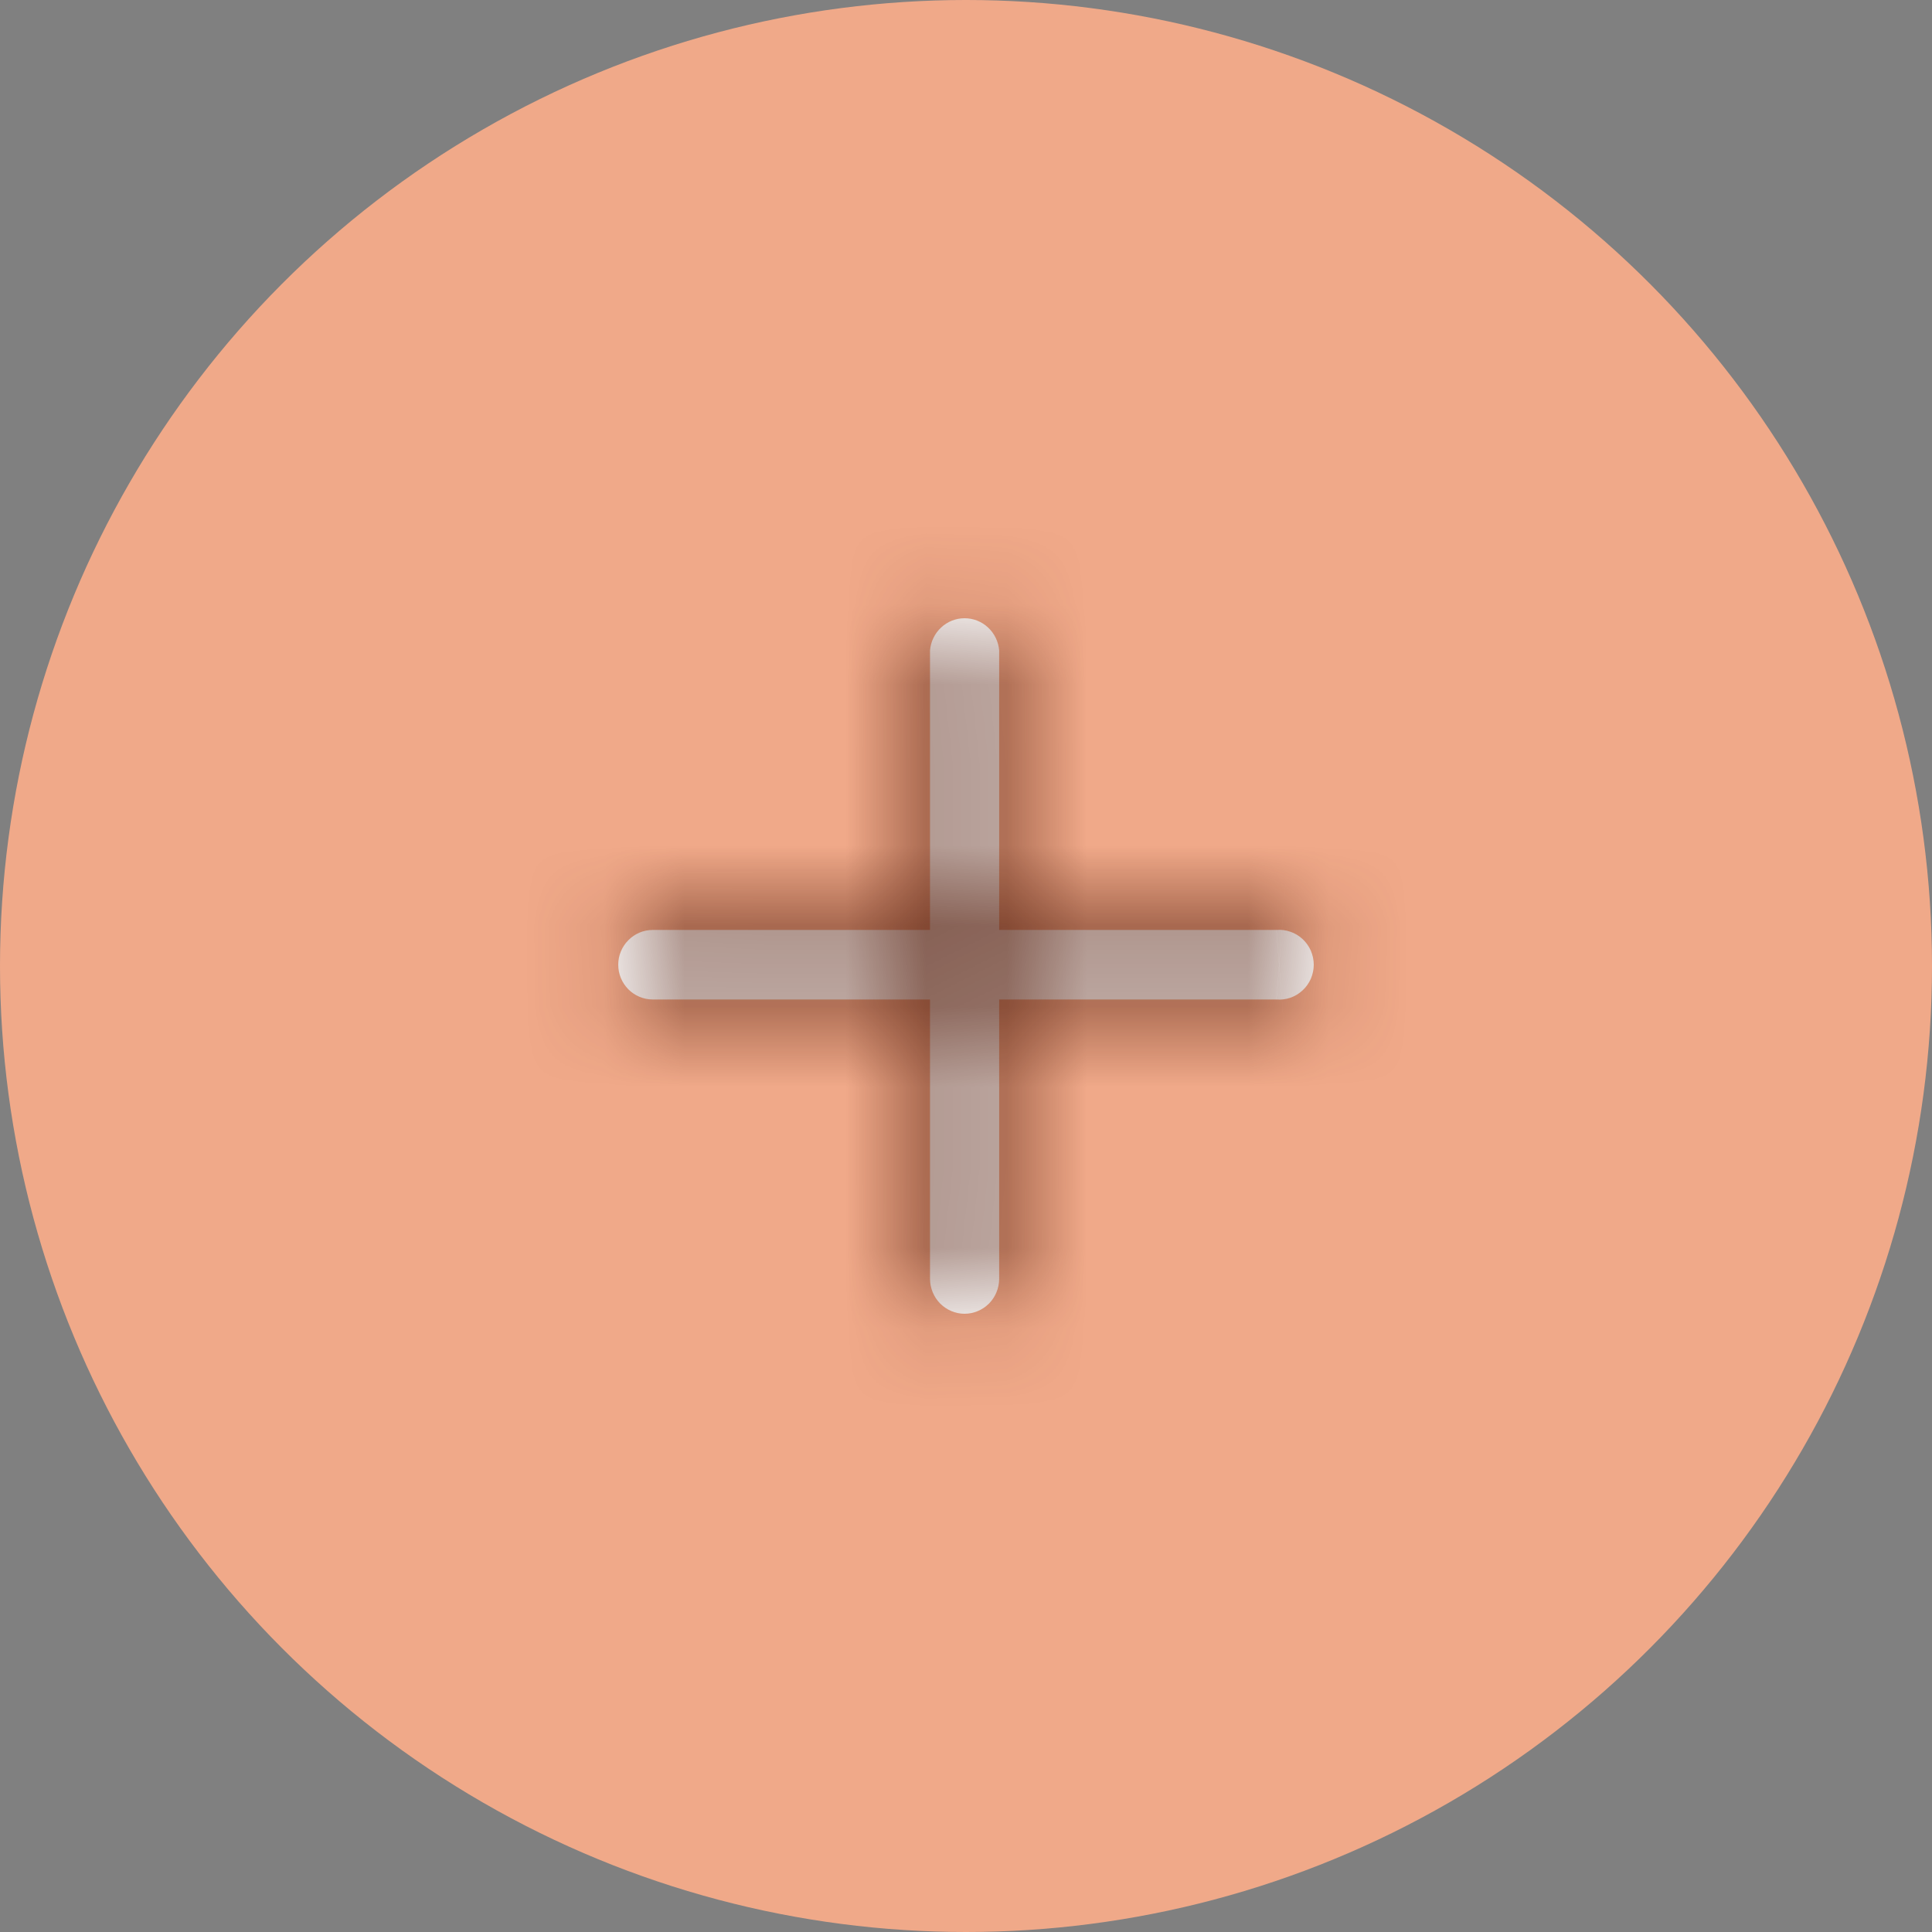 <svg width="24" height="24" viewBox="0 0 24 24" fill="none" xmlns="http://www.w3.org/2000/svg">
<rect x="0" y="0" width="24" height="24" fill="#808080" stroke="none"/>
<circle cx="12" cy="12" r="12" fill="#F0A989"/>
<mask id="path-2-inside-1_940_6865" fill="white">
<path d="M12.412 12.416H15.856C15.915 12.421 15.975 12.413 16.031 12.394C16.087 12.374 16.138 12.343 16.182 12.302C16.225 12.262 16.26 12.213 16.284 12.158C16.307 12.103 16.32 12.044 16.32 11.984C16.32 11.924 16.307 11.865 16.284 11.81C16.26 11.756 16.225 11.706 16.182 11.666C16.138 11.625 16.087 11.594 16.031 11.575C15.975 11.555 15.915 11.547 15.856 11.552L12.412 11.552L12.412 8.08C12.403 7.971 12.354 7.87 12.275 7.796C12.195 7.721 12.091 7.68 11.982 7.68C11.874 7.68 11.77 7.721 11.69 7.796C11.611 7.87 11.562 7.971 11.553 8.08L11.553 11.552L8.109 11.552C7.995 11.552 7.886 11.598 7.806 11.679C7.725 11.76 7.68 11.87 7.68 11.984C7.68 12.099 7.725 12.208 7.806 12.29C7.886 12.37 7.995 12.416 8.109 12.416H11.553L11.553 15.888C11.554 16.002 11.599 16.112 11.679 16.193C11.76 16.274 11.869 16.32 11.982 16.32C12.096 16.32 12.205 16.274 12.286 16.193C12.366 16.112 12.411 16.002 12.412 15.888L12.412 12.416Z"/>
</mask>
<path d="M12.412 12.416H15.856C15.915 12.421 15.975 12.413 16.031 12.394C16.087 12.374 16.138 12.343 16.182 12.302C16.225 12.262 16.26 12.213 16.284 12.158C16.307 12.103 16.32 12.044 16.32 11.984C16.32 11.924 16.307 11.865 16.284 11.81C16.26 11.756 16.225 11.706 16.182 11.666C16.138 11.625 16.087 11.594 16.031 11.575C15.975 11.555 15.915 11.547 15.856 11.552L12.412 11.552L12.412 8.08C12.403 7.971 12.354 7.87 12.275 7.796C12.195 7.721 12.091 7.68 11.982 7.68C11.874 7.68 11.77 7.721 11.69 7.796C11.611 7.87 11.562 7.971 11.553 8.08L11.553 11.552L8.109 11.552C7.995 11.552 7.886 11.598 7.806 11.679C7.725 11.76 7.68 11.87 7.68 11.984C7.68 12.099 7.725 12.208 7.806 12.29C7.886 12.37 7.995 12.416 8.109 12.416H11.553L11.553 15.888C11.554 16.002 11.599 16.112 11.679 16.193C11.76 16.274 11.869 16.32 11.982 16.32C12.096 16.32 12.205 16.274 12.286 16.193C12.366 16.112 12.411 16.002 12.412 15.888L12.412 12.416Z" fill="white"/>
<path d="M12.412 12.416V10.416H10.412L10.412 12.416H12.412ZM15.856 12.416L16.012 10.422L15.934 10.416H15.856V12.416ZM15.856 11.552V13.552H15.934L16.012 13.546L15.856 11.552ZM12.412 11.552L10.412 11.552L10.412 13.552L12.412 13.552L12.412 11.552ZM12.412 8.08L14.412 8.08V8.004L14.406 7.927L12.412 8.08ZM11.69 7.796L13.054 9.258L11.69 7.796ZM11.553 8.08L9.559 7.927L9.553 8.004V8.08L11.553 8.08ZM11.553 11.552L11.553 13.552H13.553L13.553 11.552L11.553 11.552ZM8.109 11.552L8.109 9.552L8.103 9.552L8.109 11.552ZM7.68 11.984L5.68 11.978L5.68 11.99L7.68 11.984ZM8.109 12.416L8.103 14.416H8.109V12.416ZM11.553 12.416H13.553V10.416H11.553V12.416ZM11.553 15.888H9.553L9.553 15.894L11.553 15.888ZM11.982 16.32L11.976 18.32L11.988 18.32L11.982 16.32ZM12.412 15.888L14.412 15.894V15.888L12.412 15.888ZM12.412 14.416H15.856V10.416H12.412V14.416ZM15.701 14.41C16.037 14.437 16.375 14.393 16.692 14.281L15.369 10.506C15.575 10.434 15.794 10.405 16.012 10.422L15.701 14.41ZM16.692 14.281C17.01 14.17 17.301 13.994 17.546 13.765L14.818 10.84C14.976 10.692 15.163 10.578 15.369 10.506L16.692 14.281ZM17.546 13.765C17.791 13.536 17.986 13.26 18.119 12.954L14.449 11.362C14.534 11.165 14.659 10.987 14.818 10.84L17.546 13.765ZM18.119 12.954C18.251 12.647 18.32 12.317 18.32 11.984L14.32 11.984C14.32 11.771 14.364 11.559 14.449 11.362L18.119 12.954ZM18.32 11.984C18.32 11.651 18.251 11.321 18.119 11.015L14.449 12.606C14.364 12.409 14.32 12.198 14.32 11.984L18.32 11.984ZM18.119 11.015C17.986 10.709 17.791 10.432 17.546 10.203L14.818 13.128C14.659 12.981 14.534 12.803 14.449 12.606L18.119 11.015ZM17.546 10.203C17.301 9.975 17.01 9.799 16.692 9.687L15.369 13.462C15.163 13.39 14.976 13.276 14.818 13.128L17.546 10.203ZM16.692 9.687C16.375 9.576 16.037 9.532 15.701 9.558L16.012 13.546C15.794 13.563 15.575 13.534 15.369 13.462L16.692 9.687ZM15.856 9.552L12.412 9.552L12.412 13.552H15.856V9.552ZM14.412 11.552L14.412 8.08L10.412 8.08L10.412 11.552L14.412 11.552ZM14.406 7.927C14.359 7.321 14.087 6.751 13.639 6.333L10.911 9.258C10.622 8.989 10.447 8.622 10.417 8.233L14.406 7.927ZM13.639 6.333C13.191 5.915 12.599 5.68 11.982 5.68L11.982 9.68C11.582 9.68 11.2 9.528 10.911 9.258L13.639 6.333ZM11.982 5.68C11.366 5.68 10.774 5.915 10.326 6.333L13.054 9.258C12.765 9.528 12.383 9.68 11.982 9.68L11.982 5.68ZM10.326 6.333C9.878 6.751 9.606 7.321 9.559 7.927L13.547 8.233C13.518 8.622 13.343 8.989 13.054 9.258L10.326 6.333ZM9.553 8.08L9.553 11.552L13.553 11.552V8.08L9.553 8.08ZM11.553 9.552L8.109 9.552L8.109 13.552L11.553 13.552L11.553 9.552ZM8.103 9.552C7.456 9.554 6.839 9.814 6.386 10.27L9.225 13.088C8.933 13.382 8.534 13.55 8.115 13.552L8.103 9.552ZM6.386 10.27C5.934 10.726 5.682 11.34 5.68 11.978L9.68 11.99C9.678 12.399 9.517 12.794 9.225 13.088L6.386 10.27ZM5.68 11.99C5.682 12.628 5.934 13.242 6.386 13.698L9.225 10.881C9.517 11.175 9.678 11.569 9.68 11.978L5.68 11.99ZM6.386 13.698C6.839 14.155 7.456 14.415 8.103 14.416L8.115 10.416C8.534 10.418 8.933 10.586 9.225 10.881L6.386 13.698ZM8.109 14.416H11.553V10.416H8.109V14.416ZM9.553 12.416L9.553 15.888L13.553 15.888L13.553 12.416L9.553 12.416ZM9.553 15.894C9.555 16.532 9.807 17.146 10.26 17.602L13.099 14.784C13.391 15.078 13.552 15.473 13.553 15.882L9.553 15.894ZM10.26 17.602C10.713 18.058 11.329 18.318 11.976 18.32L11.988 14.32C12.408 14.321 12.807 14.49 13.099 14.784L10.26 17.602ZM11.988 18.32C12.636 18.318 13.252 18.058 13.705 17.602L10.866 14.784C11.158 14.49 11.557 14.321 11.976 14.32L11.988 18.32ZM13.705 17.602C14.157 17.146 14.41 16.532 14.412 15.894L10.412 15.882C10.413 15.473 10.574 15.078 10.866 14.784L13.705 17.602ZM14.412 15.888V12.416H10.412L10.412 15.888L14.412 15.888Z" fill="#551F0E" mask="url(#path-2-inside-1_940_6865)"/>
</svg>

